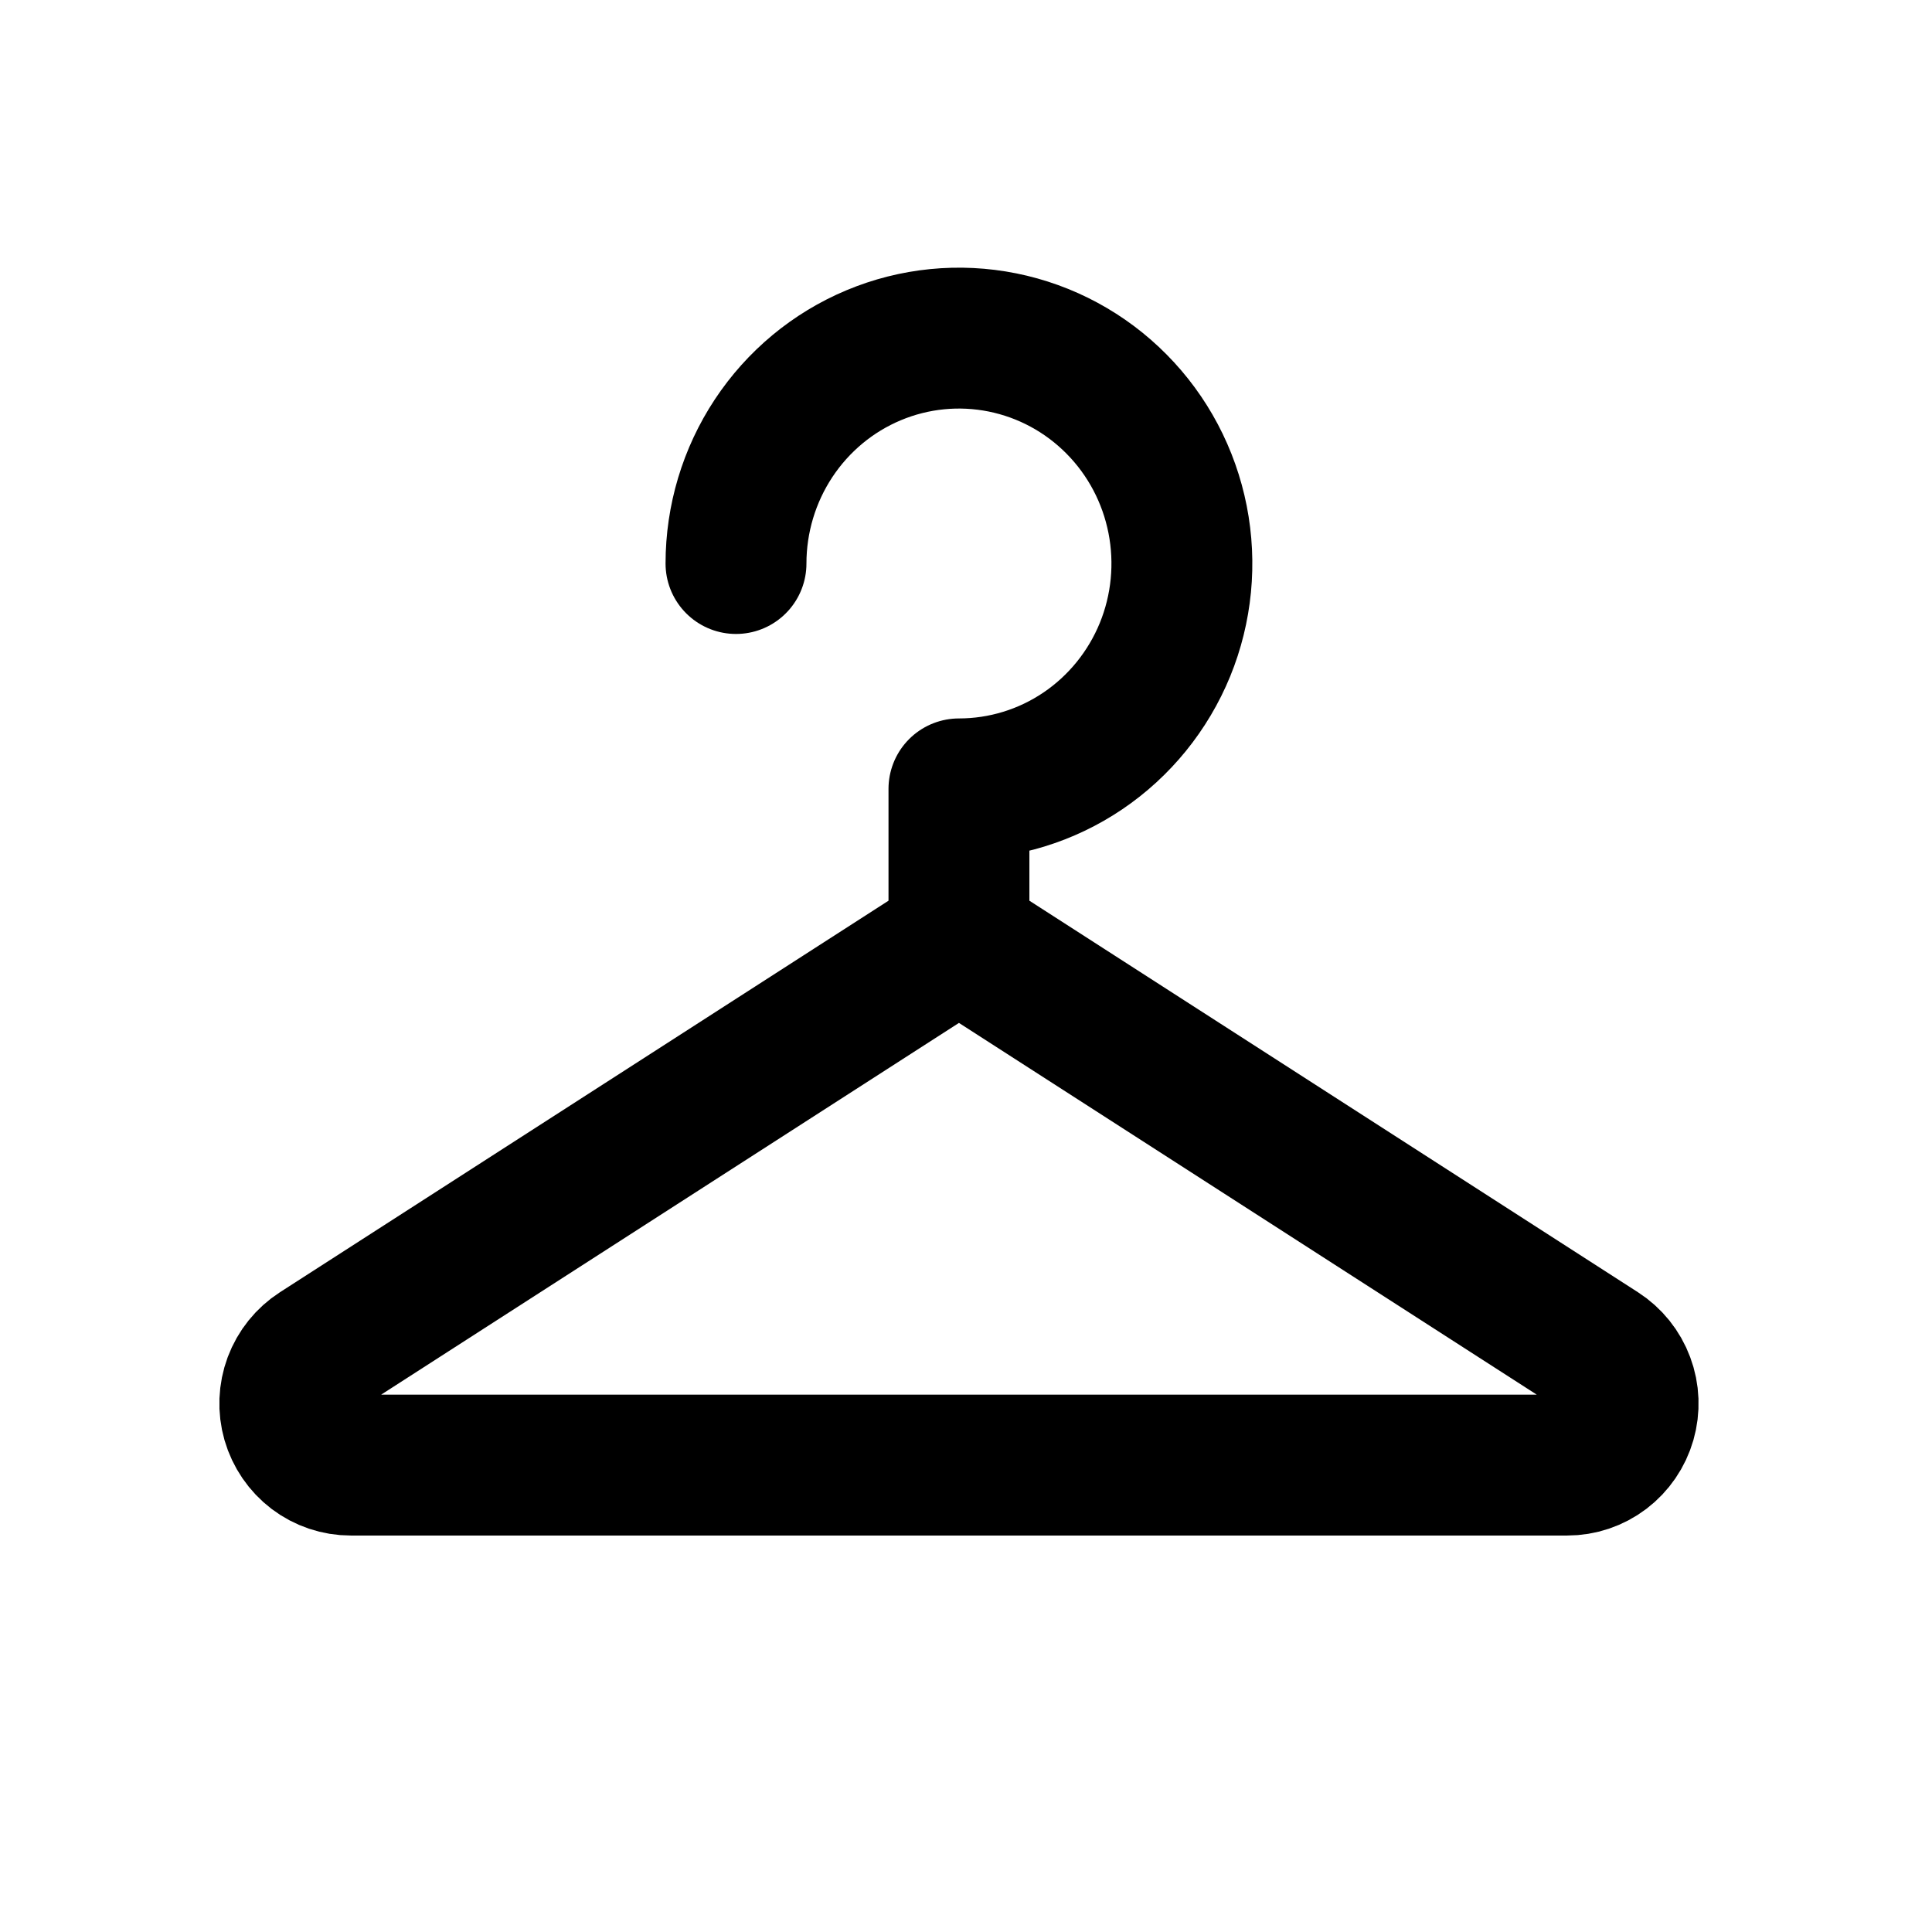 <svg width="24" height="24" viewBox="0 0 40 40" fill="none" xmlns="http://www.w3.org/2000/svg">
<path d="M15.238 11.667C15.238 10.744 15.509 9.841 16.016 9.074C16.523 8.307 17.244 7.708 18.088 7.355C18.931 7.002 19.859 6.91 20.755 7.09C21.65 7.27 22.473 7.714 23.118 8.367C23.764 9.019 24.203 9.851 24.381 10.756C24.559 11.662 24.468 12.6 24.119 13.453C23.769 14.305 23.178 15.034 22.419 15.547C21.66 16.06 20.767 16.333 19.854 16.333V19.444M19.854 19.444L33.123 27.981C33.354 28.13 33.531 28.349 33.627 28.608C33.724 28.866 33.734 29.149 33.658 29.414C33.582 29.679 33.422 29.912 33.204 30.078C32.985 30.244 32.72 30.333 32.446 30.333H7.262C6.989 30.333 6.723 30.244 6.504 30.078C6.286 29.912 6.127 29.679 6.05 29.414C5.974 29.149 5.985 28.866 6.081 28.608C6.178 28.349 6.354 28.13 6.585 27.981L19.854 19.444Z" stroke="black" stroke-width="2.917" stroke-linecap="round" stroke-linejoin="round"/>
</svg>
